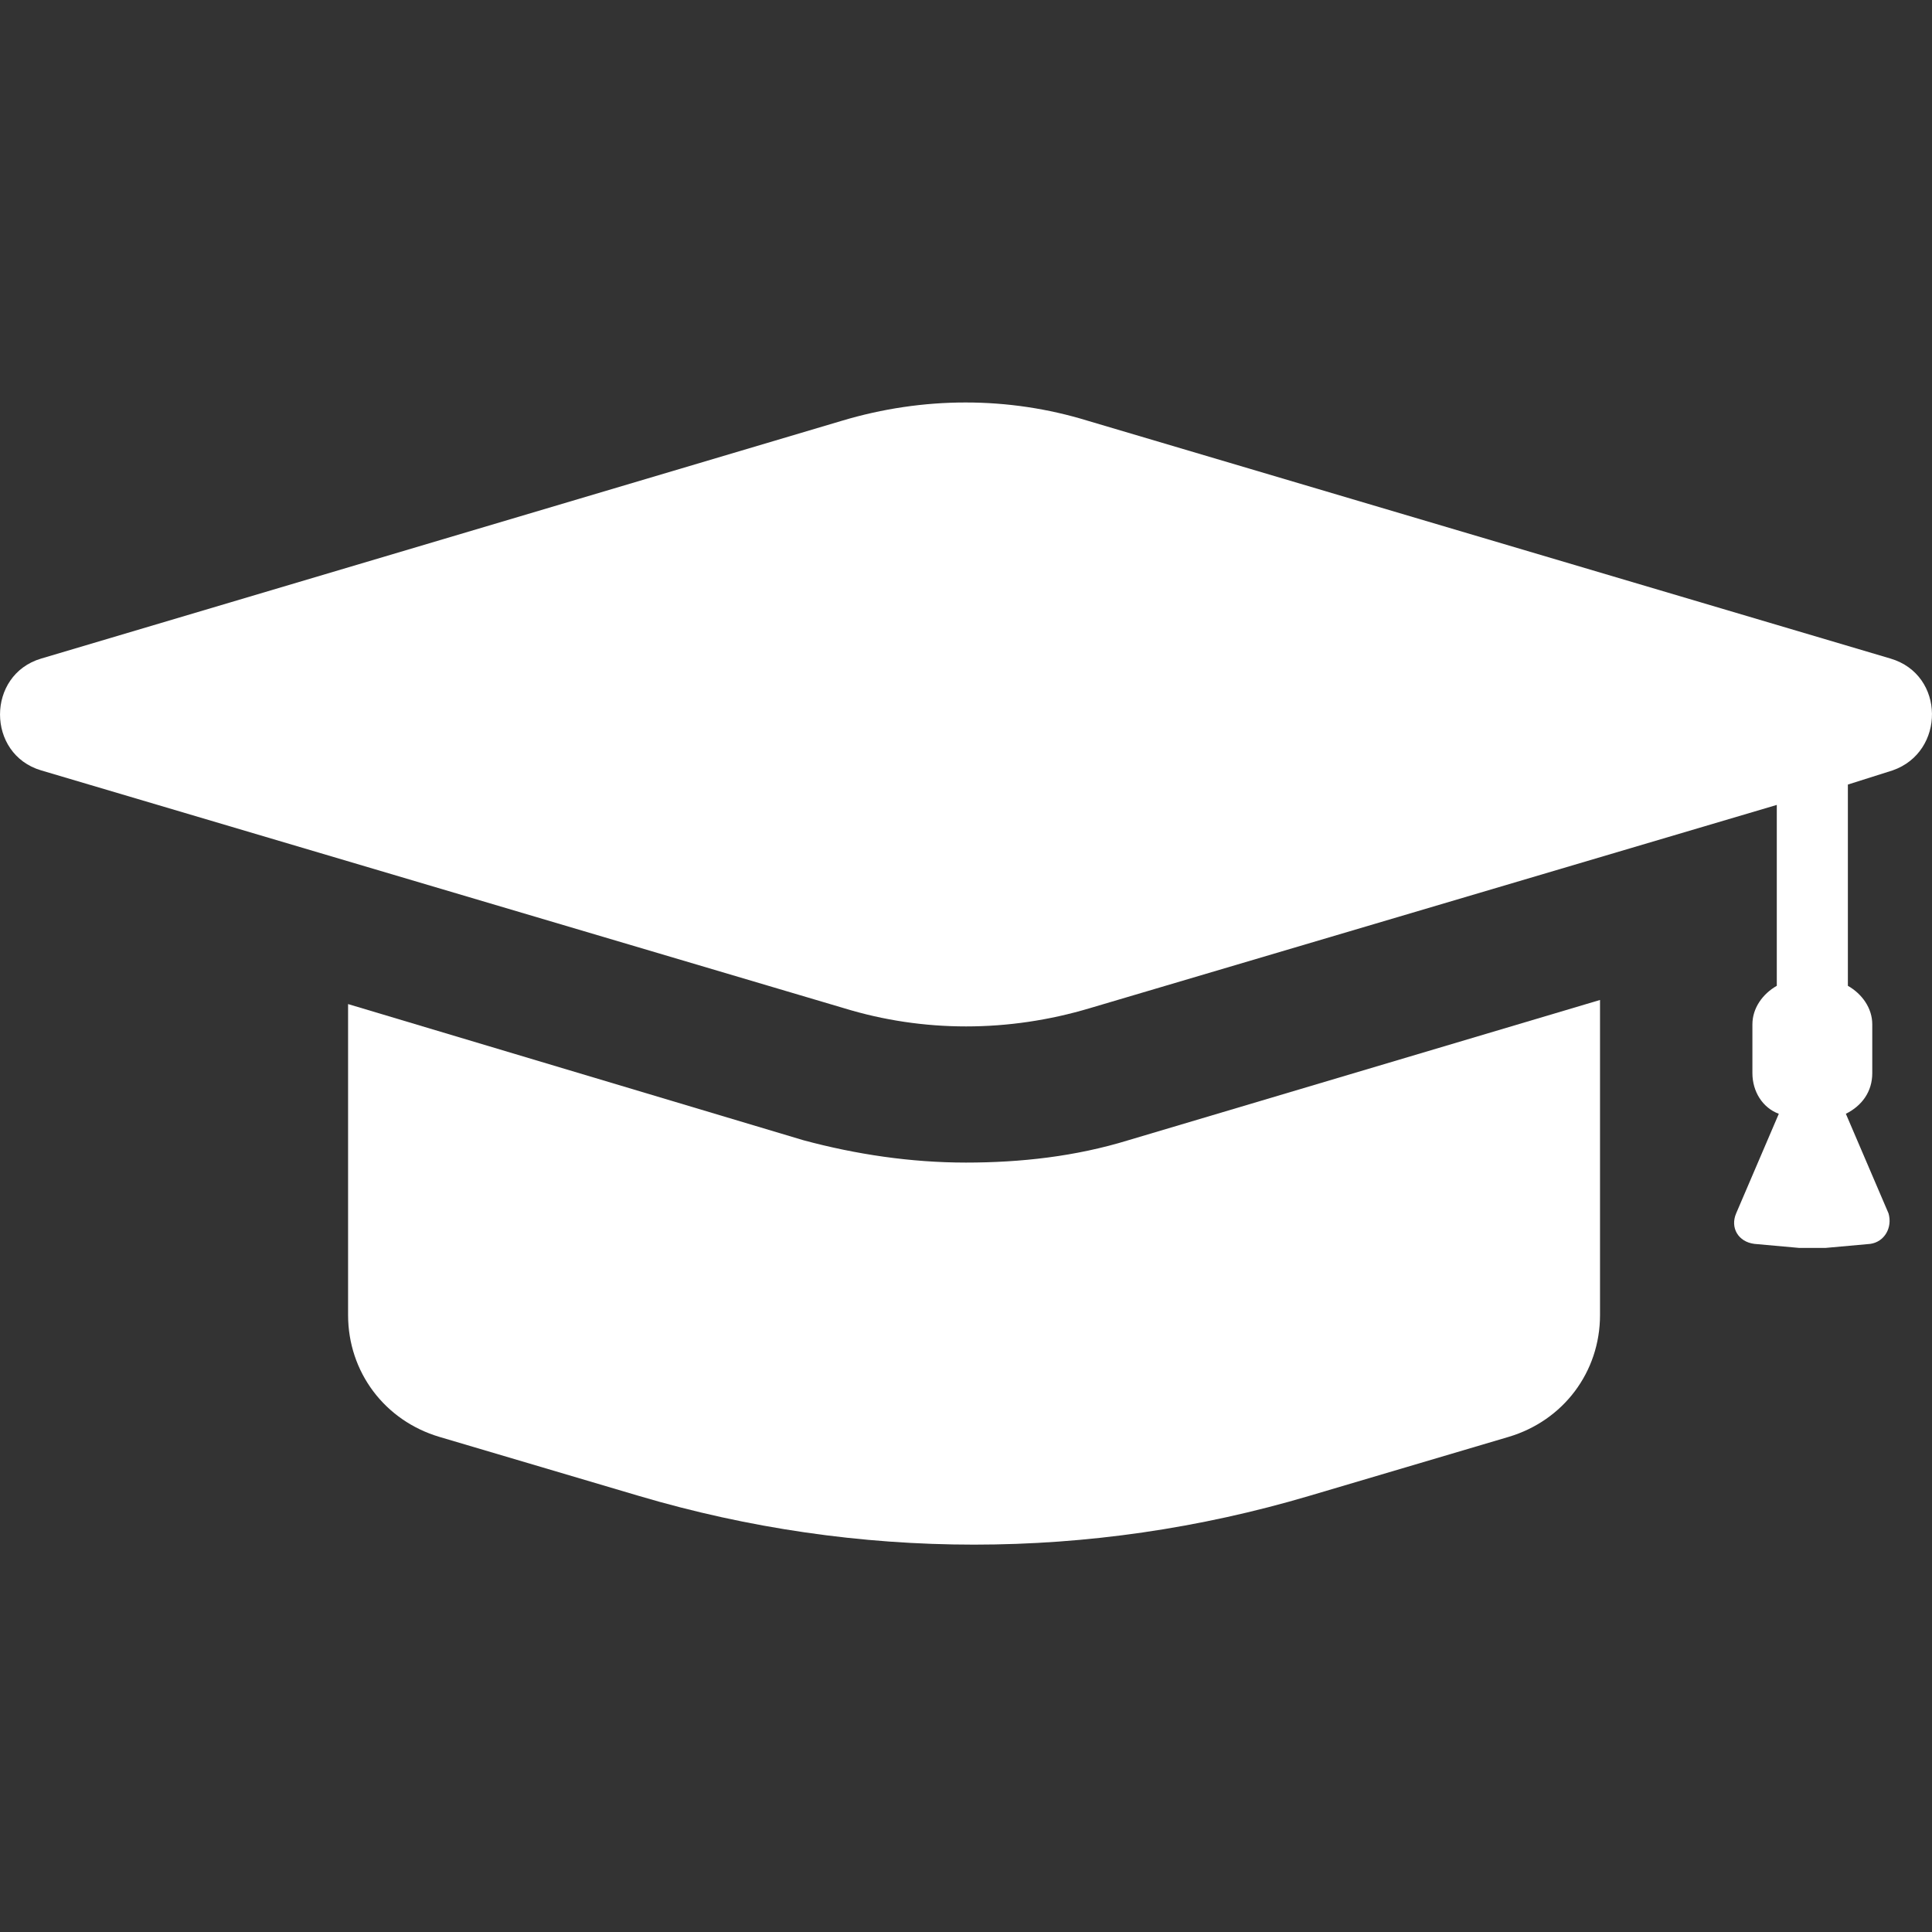 <svg width="24" height="24" viewBox="0 0 24 24" fill="none" xmlns="http://www.w3.org/2000/svg">
<rect x="0" y="0" width="24" height="24" fill="#333333" stroke="none"/>
<g clip-path="url(#clip0)">
<path d="M11.999 14.442C11.317 14.442 10.635 14.341 9.979 14.164L4.324 12.473V16.336C4.324 17.043 4.778 17.648 5.46 17.85L7.934 18.582C10.661 19.39 13.539 19.39 16.265 18.582L18.739 17.85C19.421 17.648 19.876 17.043 19.876 16.336V12.422L14.018 14.164C13.362 14.366 12.68 14.442 11.999 14.442Z" fill="white"/>
<path d="M23.485 8.181L13.513 5.227C12.529 4.924 11.468 4.924 10.458 5.227L0.511 8.181C-0.17 8.383 -0.17 9.368 0.511 9.57L10.484 12.524C11.468 12.826 12.529 12.826 13.538 12.524L22.072 9.999V12.246C21.895 12.347 21.769 12.524 21.769 12.725V13.331C21.769 13.559 21.895 13.761 22.097 13.836L21.567 15.073C21.491 15.25 21.592 15.427 21.794 15.452L22.349 15.502C22.45 15.502 22.577 15.502 22.678 15.502L23.233 15.452C23.41 15.427 23.511 15.25 23.46 15.073L22.93 13.836C23.132 13.735 23.258 13.559 23.258 13.331V12.725C23.258 12.524 23.132 12.347 22.955 12.246V9.746L23.511 9.57C24.167 9.342 24.167 8.383 23.485 8.181Z" fill="white"/>
</g>
<defs>
<clipPath id="clip0">
<rect width="24" height="24" fill="white"/>
</clipPath>
</defs>
</svg>
